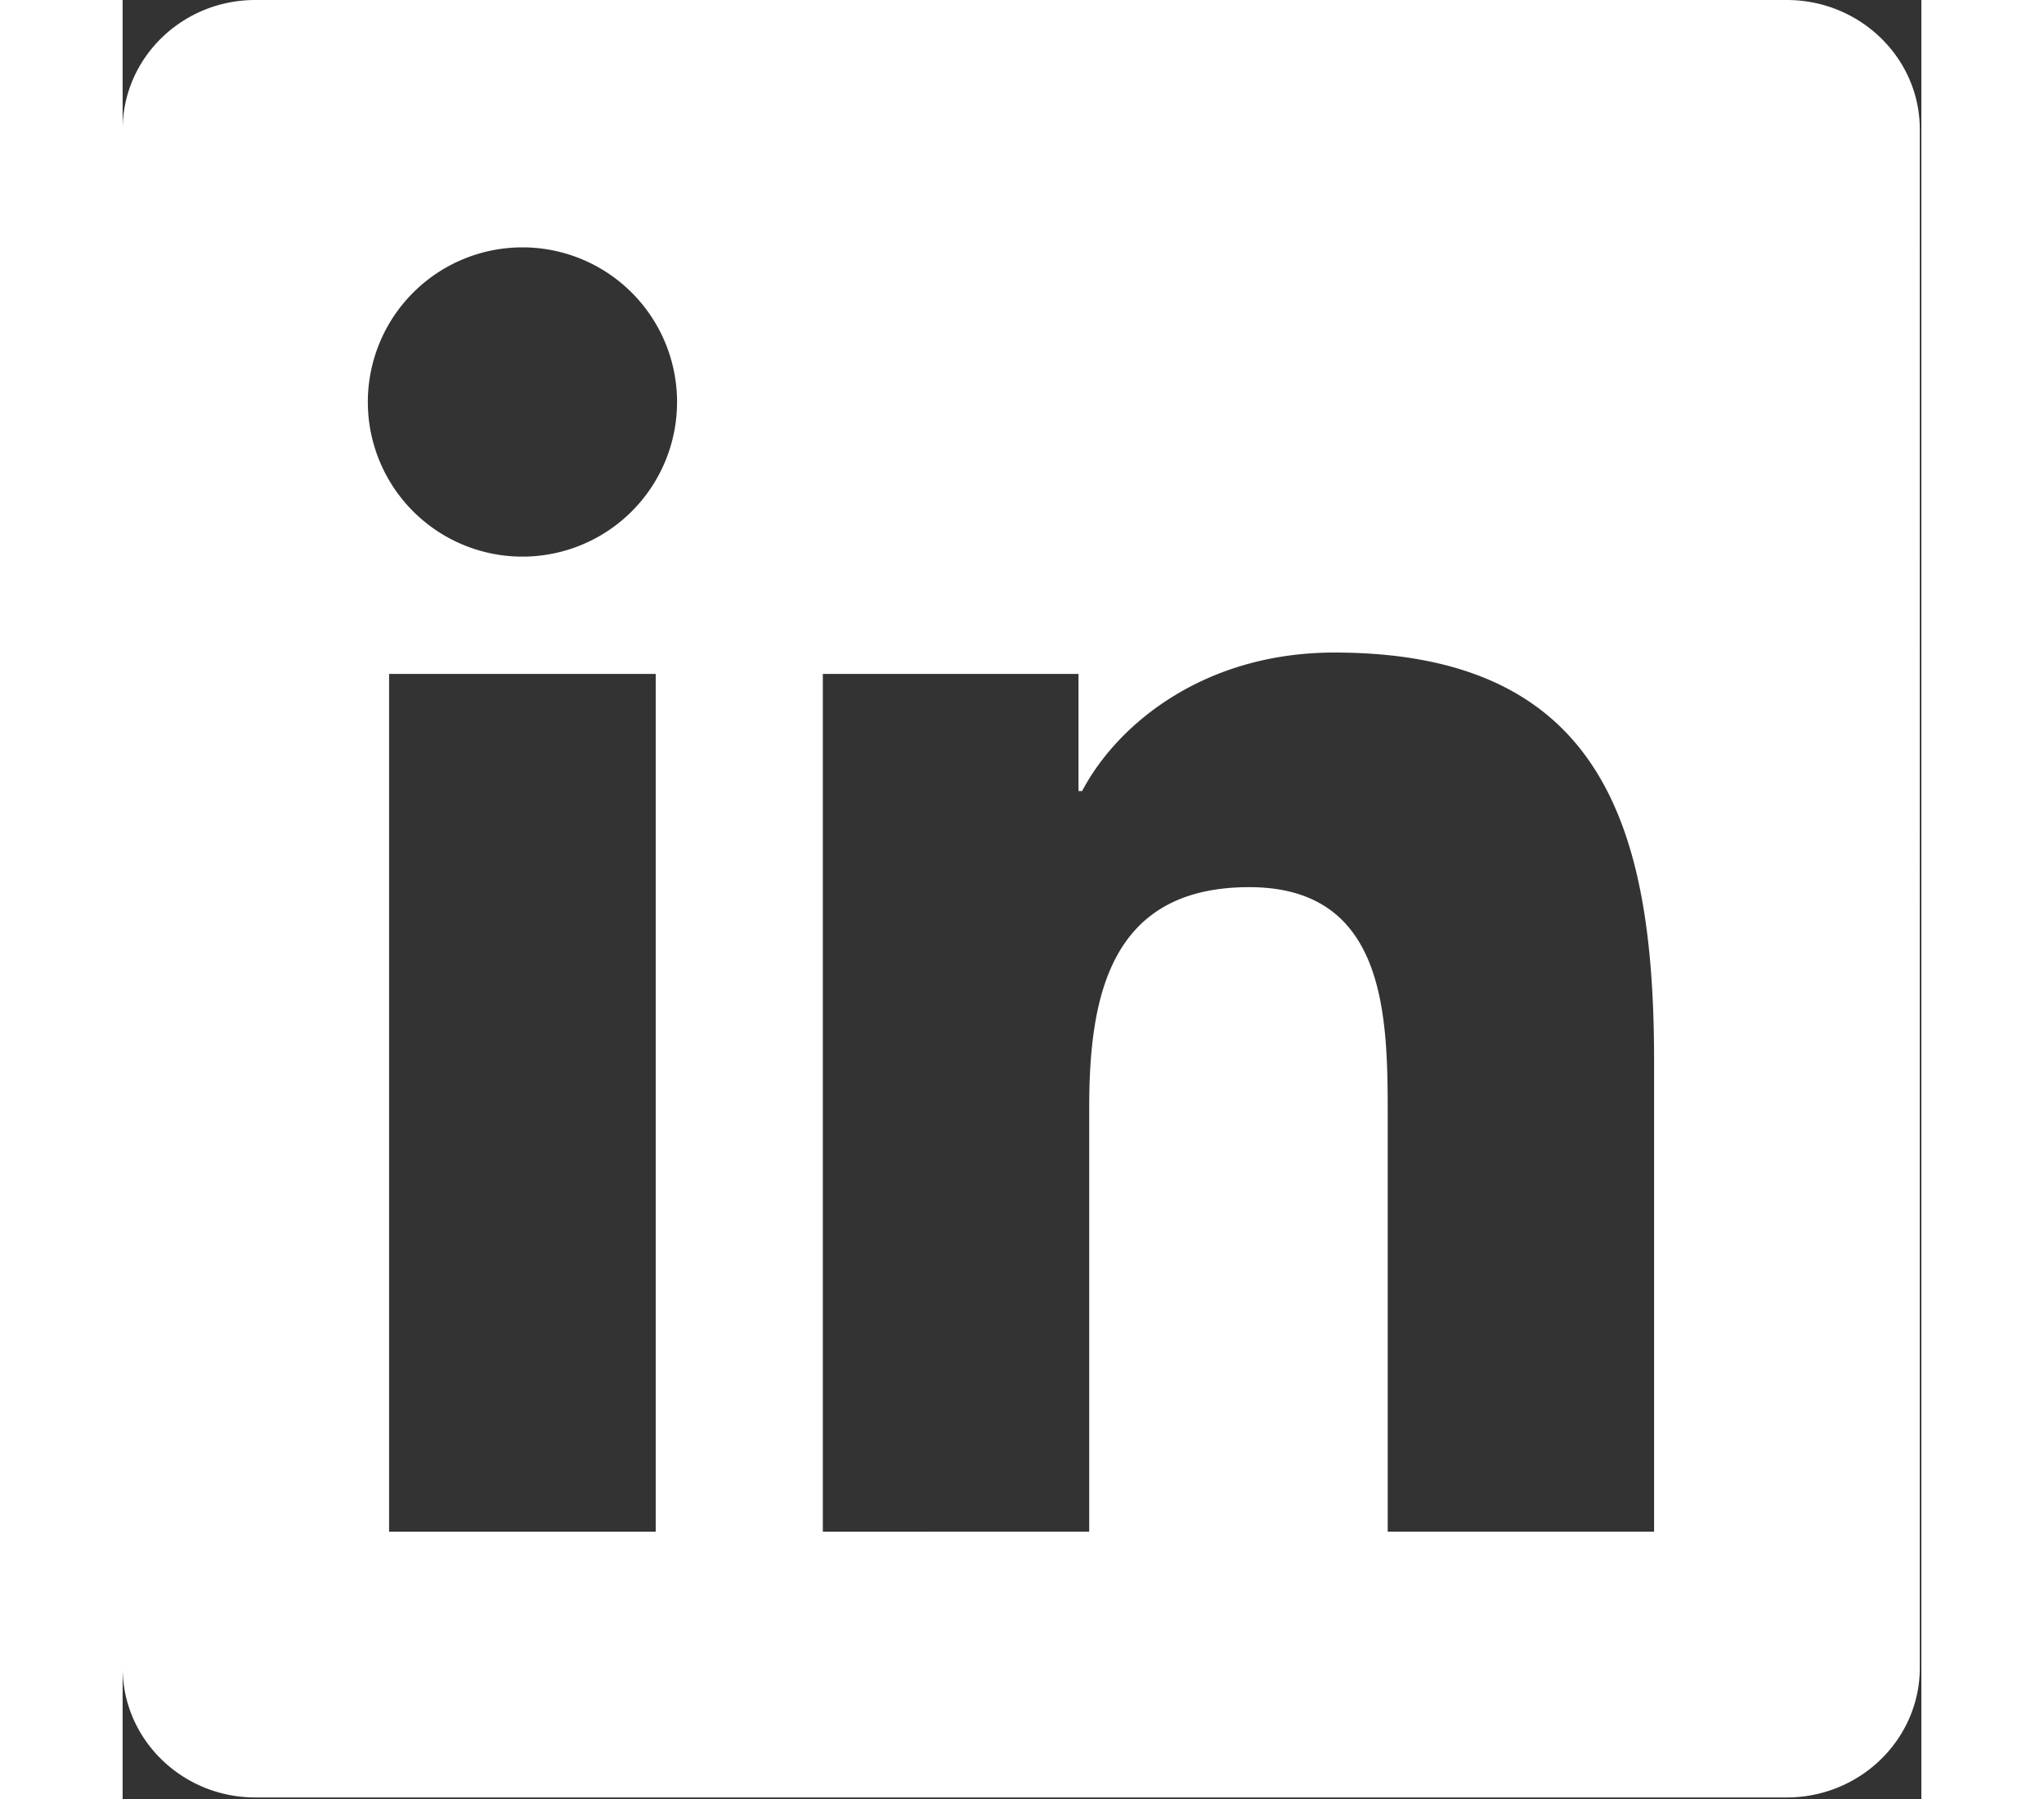 <svg xmlns="http://www.w3.org/2000/svg" viewBox="0 0 22 22" width="25px" fill="white">
    <rect x="0" y="0" width="22" height="22" fill="#333333" stroke="none"/>
    <path d="M20.354 0H1.622C.727 0 0 .71 0 1.584v18.811c0 .875.727 1.586 1.622 1.586h18.732c.897 0 1.627-.711 1.627-1.586V1.584C21.982.71 21.251 0 20.354 0zM6.519 18.731h-3.26V8.241H6.52v10.49zM4.89 6.807a1.89 1.89 0 1 1 0-3.782 1.89 1.89 0 0 1 0 3.782zm13.841 11.924h-3.258V13.63c0-1.216-.022-2.781-1.694-2.781-1.696 0-1.957 1.325-1.957 2.693v5.189H8.564V8.241h3.127v1.433h.044c.435-.825 1.499-1.694 3.085-1.694 3.301 0 3.911 2.173 3.911 4.997v5.754z"></path>
</svg>